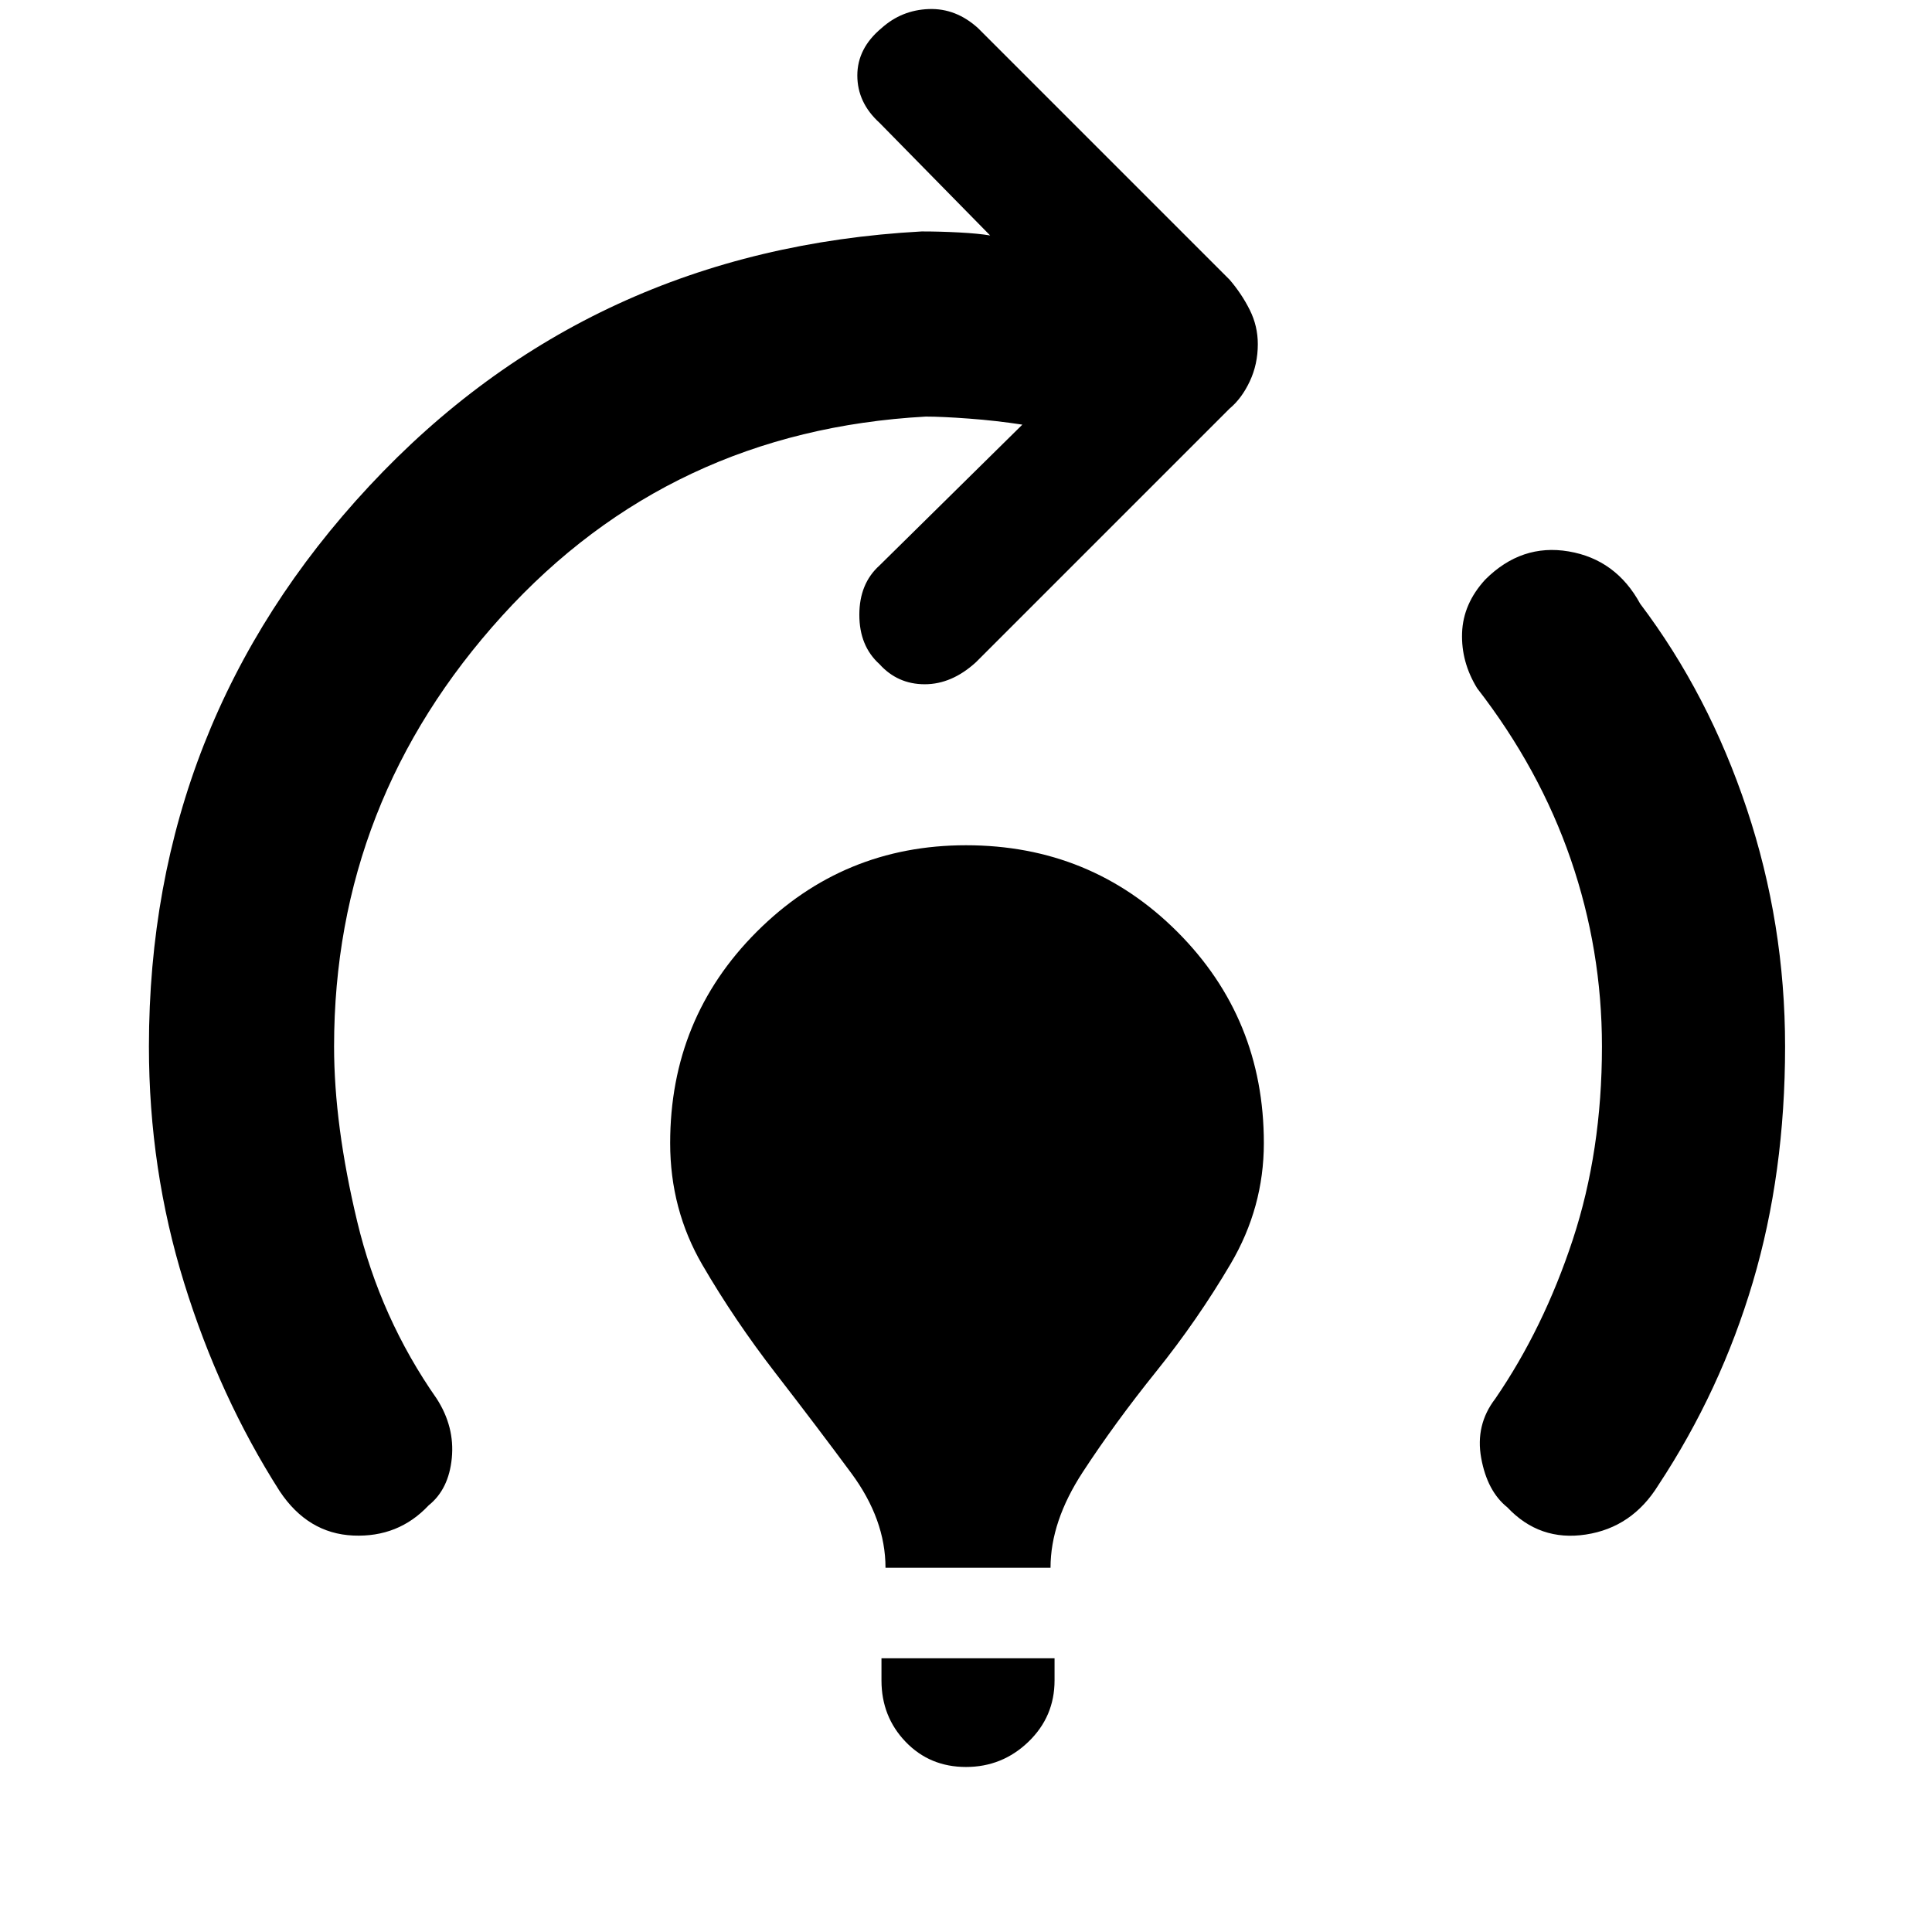 <svg xmlns="http://www.w3.org/2000/svg" height="48" width="48"><path d="M22 38.95Q22 37.75 21.15 36.6Q20.3 35.45 19.275 34.125Q18.25 32.8 17.45 31.425Q16.65 30.05 16.65 28.4Q16.65 25.3 18.8 23.15Q20.95 21 24 21Q27.1 21 29.25 23.15Q31.4 25.3 31.4 28.4Q31.4 30 30.575 31.4Q29.75 32.8 28.725 34.075Q27.7 35.35 26.9 36.575Q26.1 37.8 26.1 38.95ZM24 43.9Q23.1 43.9 22.5 43.275Q21.9 42.65 21.9 41.75V41.2H26.2V41.75Q26.2 42.65 25.55 43.275Q24.9 43.9 24 43.9ZM37.45 37.45Q36.95 37.05 36.8 36.225Q36.65 35.4 37.15 34.75Q38.35 33 39.075 30.8Q39.8 28.6 39.8 26Q39.8 23.6 39.025 21.35Q38.25 19.1 36.7 17.1Q36.3 16.45 36.325 15.725Q36.35 15 36.9 14.4Q37.8 13.5 38.975 13.7Q40.15 13.9 40.75 15Q42.45 17.25 43.4 20.1Q44.35 22.95 44.35 26Q44.35 29.15 43.55 31.85Q42.75 34.55 41.2 36.9Q40.55 37.95 39.4 38.125Q38.25 38.3 37.45 37.45ZM6.95 37.05Q5.45 34.7 4.575 31.875Q3.7 29.05 3.7 26Q3.7 17.95 9.175 12.075Q14.65 6.2 22.9 5.75Q23.35 5.75 23.825 5.775Q24.3 5.8 24.6 5.85L21.85 3.05Q21.3 2.55 21.3 1.875Q21.3 1.2 21.9 0.7Q22.4 0.25 23.075 0.225Q23.75 0.2 24.3 0.7L30.55 6.95Q30.85 7.3 31.05 7.7Q31.25 8.1 31.25 8.55Q31.25 9.05 31.05 9.475Q30.85 9.9 30.55 10.15L24.25 16.45Q23.65 17 22.975 17Q22.3 17 21.85 16.5Q21.35 16.05 21.35 15.275Q21.35 14.5 21.85 14.05L25.4 10.55Q24.75 10.45 24.075 10.4Q23.4 10.35 23 10.35Q16.65 10.7 12.475 15.3Q8.3 19.9 8.3 26Q8.3 27.95 8.875 30.35Q9.45 32.75 10.85 34.75Q11.3 35.45 11.225 36.225Q11.15 37 10.65 37.4Q9.9 38.2 8.775 38.15Q7.65 38.1 6.95 37.05Z"/></svg>